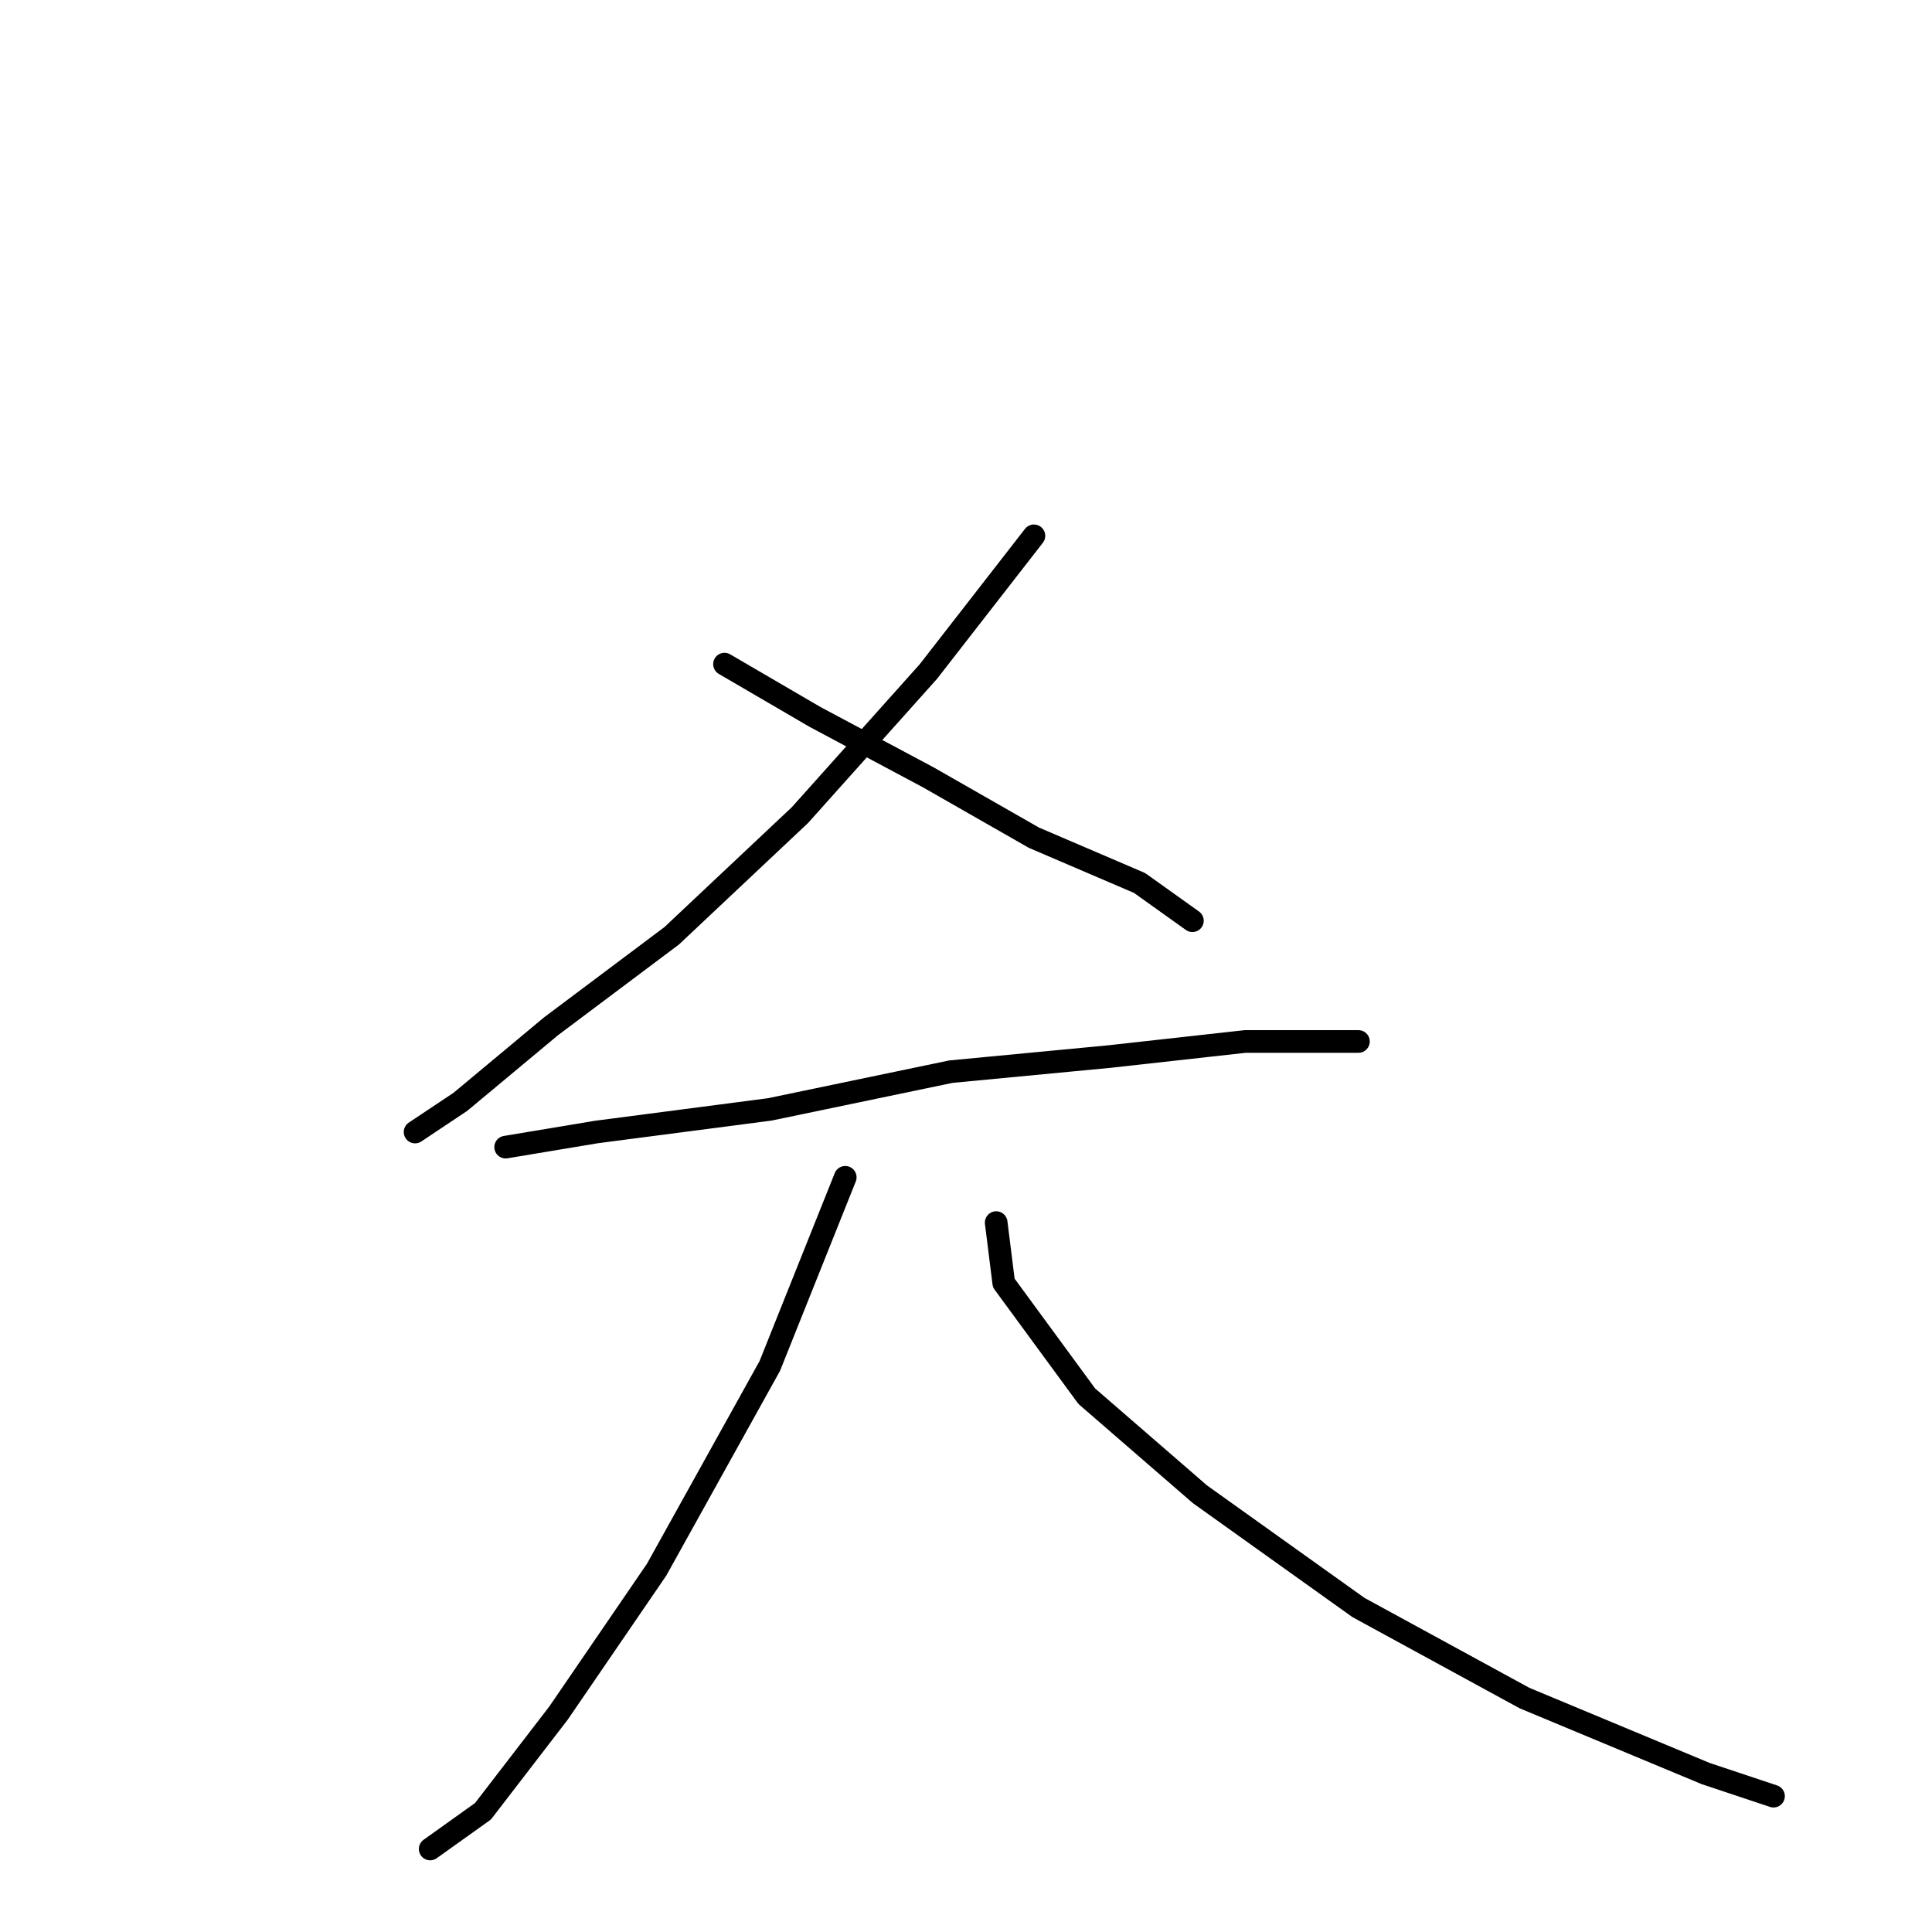 <?xml version="1.0" standalone="no"?>
    <svg width="256" height="256" xmlns="http://www.w3.org/2000/svg" version="1.1">
    <polyline stroke="black" stroke-width="3" stroke-linecap="round" fill="transparent" stroke-linejoin="round" points="137 71 123 89 106 108 89 124 73 136 61 146 55 150 55 150 " />
        <polyline stroke="black" stroke-width="3" stroke-linecap="round" fill="transparent" stroke-linejoin="round" points="96 88 108 95 123 103 137 111 151 117 158 122 158 122 " />
        <polyline stroke="black" stroke-width="3" stroke-linecap="round" fill="transparent" stroke-linejoin="round" points="67 152 79 150 102 147 126 142 147 140 165 138 177 138 180 138 180 138 " />
        <polyline stroke="black" stroke-width="3" stroke-linecap="round" fill="transparent" stroke-linejoin="round" points="112 156 102 181 87 208 74 227 64 240 57 245 57 245 " />
        <polyline stroke="black" stroke-width="3" stroke-linecap="round" fill="transparent" stroke-linejoin="round" points="132 162 133 170 144 185 159 198 180 213 202 225 226 235 235 238 235 238 " />
        </svg>